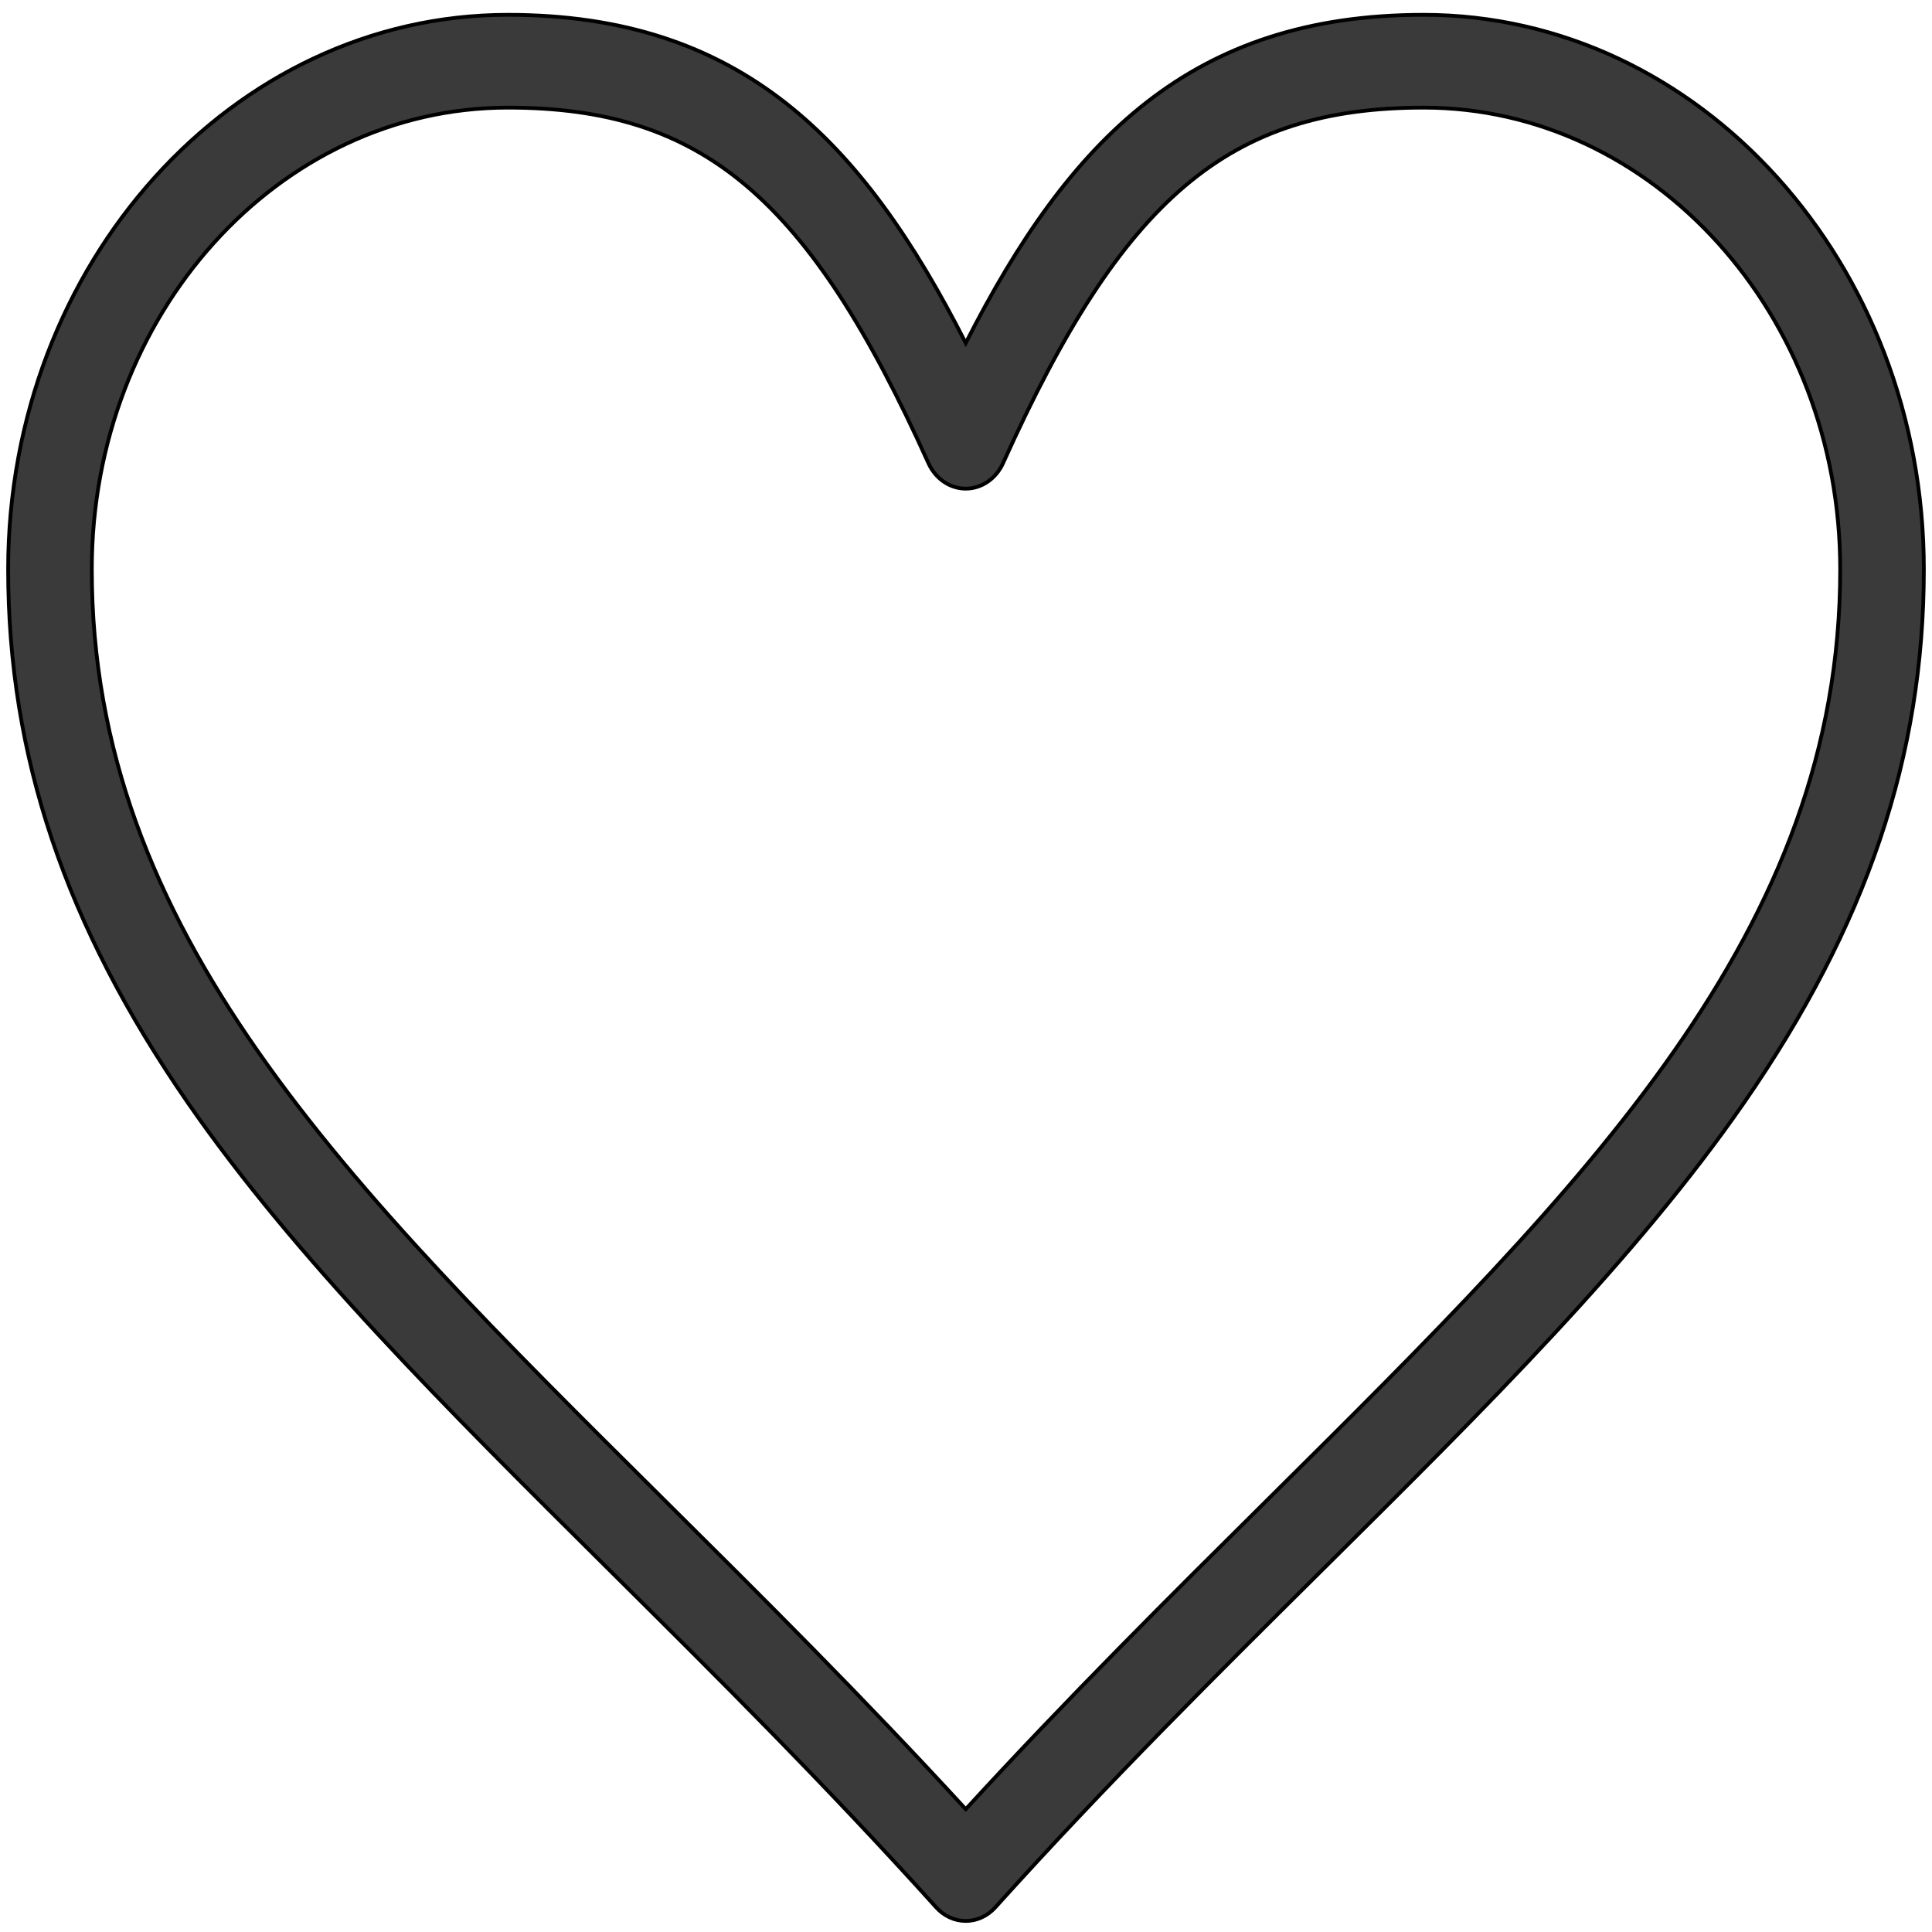 <svg width="512" height="512" xmlns="http://www.w3.org/2000/svg">

 <g>
  <title>background</title>
  <rect fill="none" id="canvas_background" height="402" width="582" y="-1" x="-1"/>
 </g>
 <g>
  <title>Layer 1</title>
  <path stroke="null" fill="#3a3a3a" id="XMLID_8603_" d="m255.93,509.07c-2.94,0 -5.76,-1.296 -7.838,-3.602c-29.541,-32.776 -58.773,-61.783 -87.041,-89.836c-42.483,-42.156 -82.609,-81.974 -111.279,-123.411c-32.483,-46.947 -47.612,-91.869 -47.612,-141.369c0,-81.016 59.406,-146.927 132.427,-146.927c61.368,0 93.791,32.752 121.343,86.977c27.553,-54.224 59.975,-86.977 121.343,-86.977c73.099,0 132.569,65.912 132.569,146.927c0,49.478 -15.131,94.383 -47.619,141.314c-28.672,41.42 -68.794,81.215 -111.271,123.347c-28.319,28.089 -57.601,57.132 -87.184,89.957c-2.081,2.305 -4.9,3.601 -7.839,3.601zm-121.343,-480.549c-60.796,0 -110.257,54.877 -110.257,122.33c0,96.11 66.857,162.453 151.5,246.447c26.007,25.809 52.823,52.419 80.101,82.157c27.322,-29.786 54.19,-56.436 80.247,-82.28c84.64,-83.954 151.496,-150.265 151.496,-246.324c0,-67.453 -49.525,-122.33 -110.399,-122.33c-51.579,0 -79.696,23.763 -111.428,94.172c-1.878,4.167 -5.715,6.799 -9.914,6.799l0,0c-4.199,0 -8.037,-2.632 -9.914,-6.799c-31.733,-70.409 -59.851,-94.172 -111.43,-94.172z"/>
 </g>
</svg>